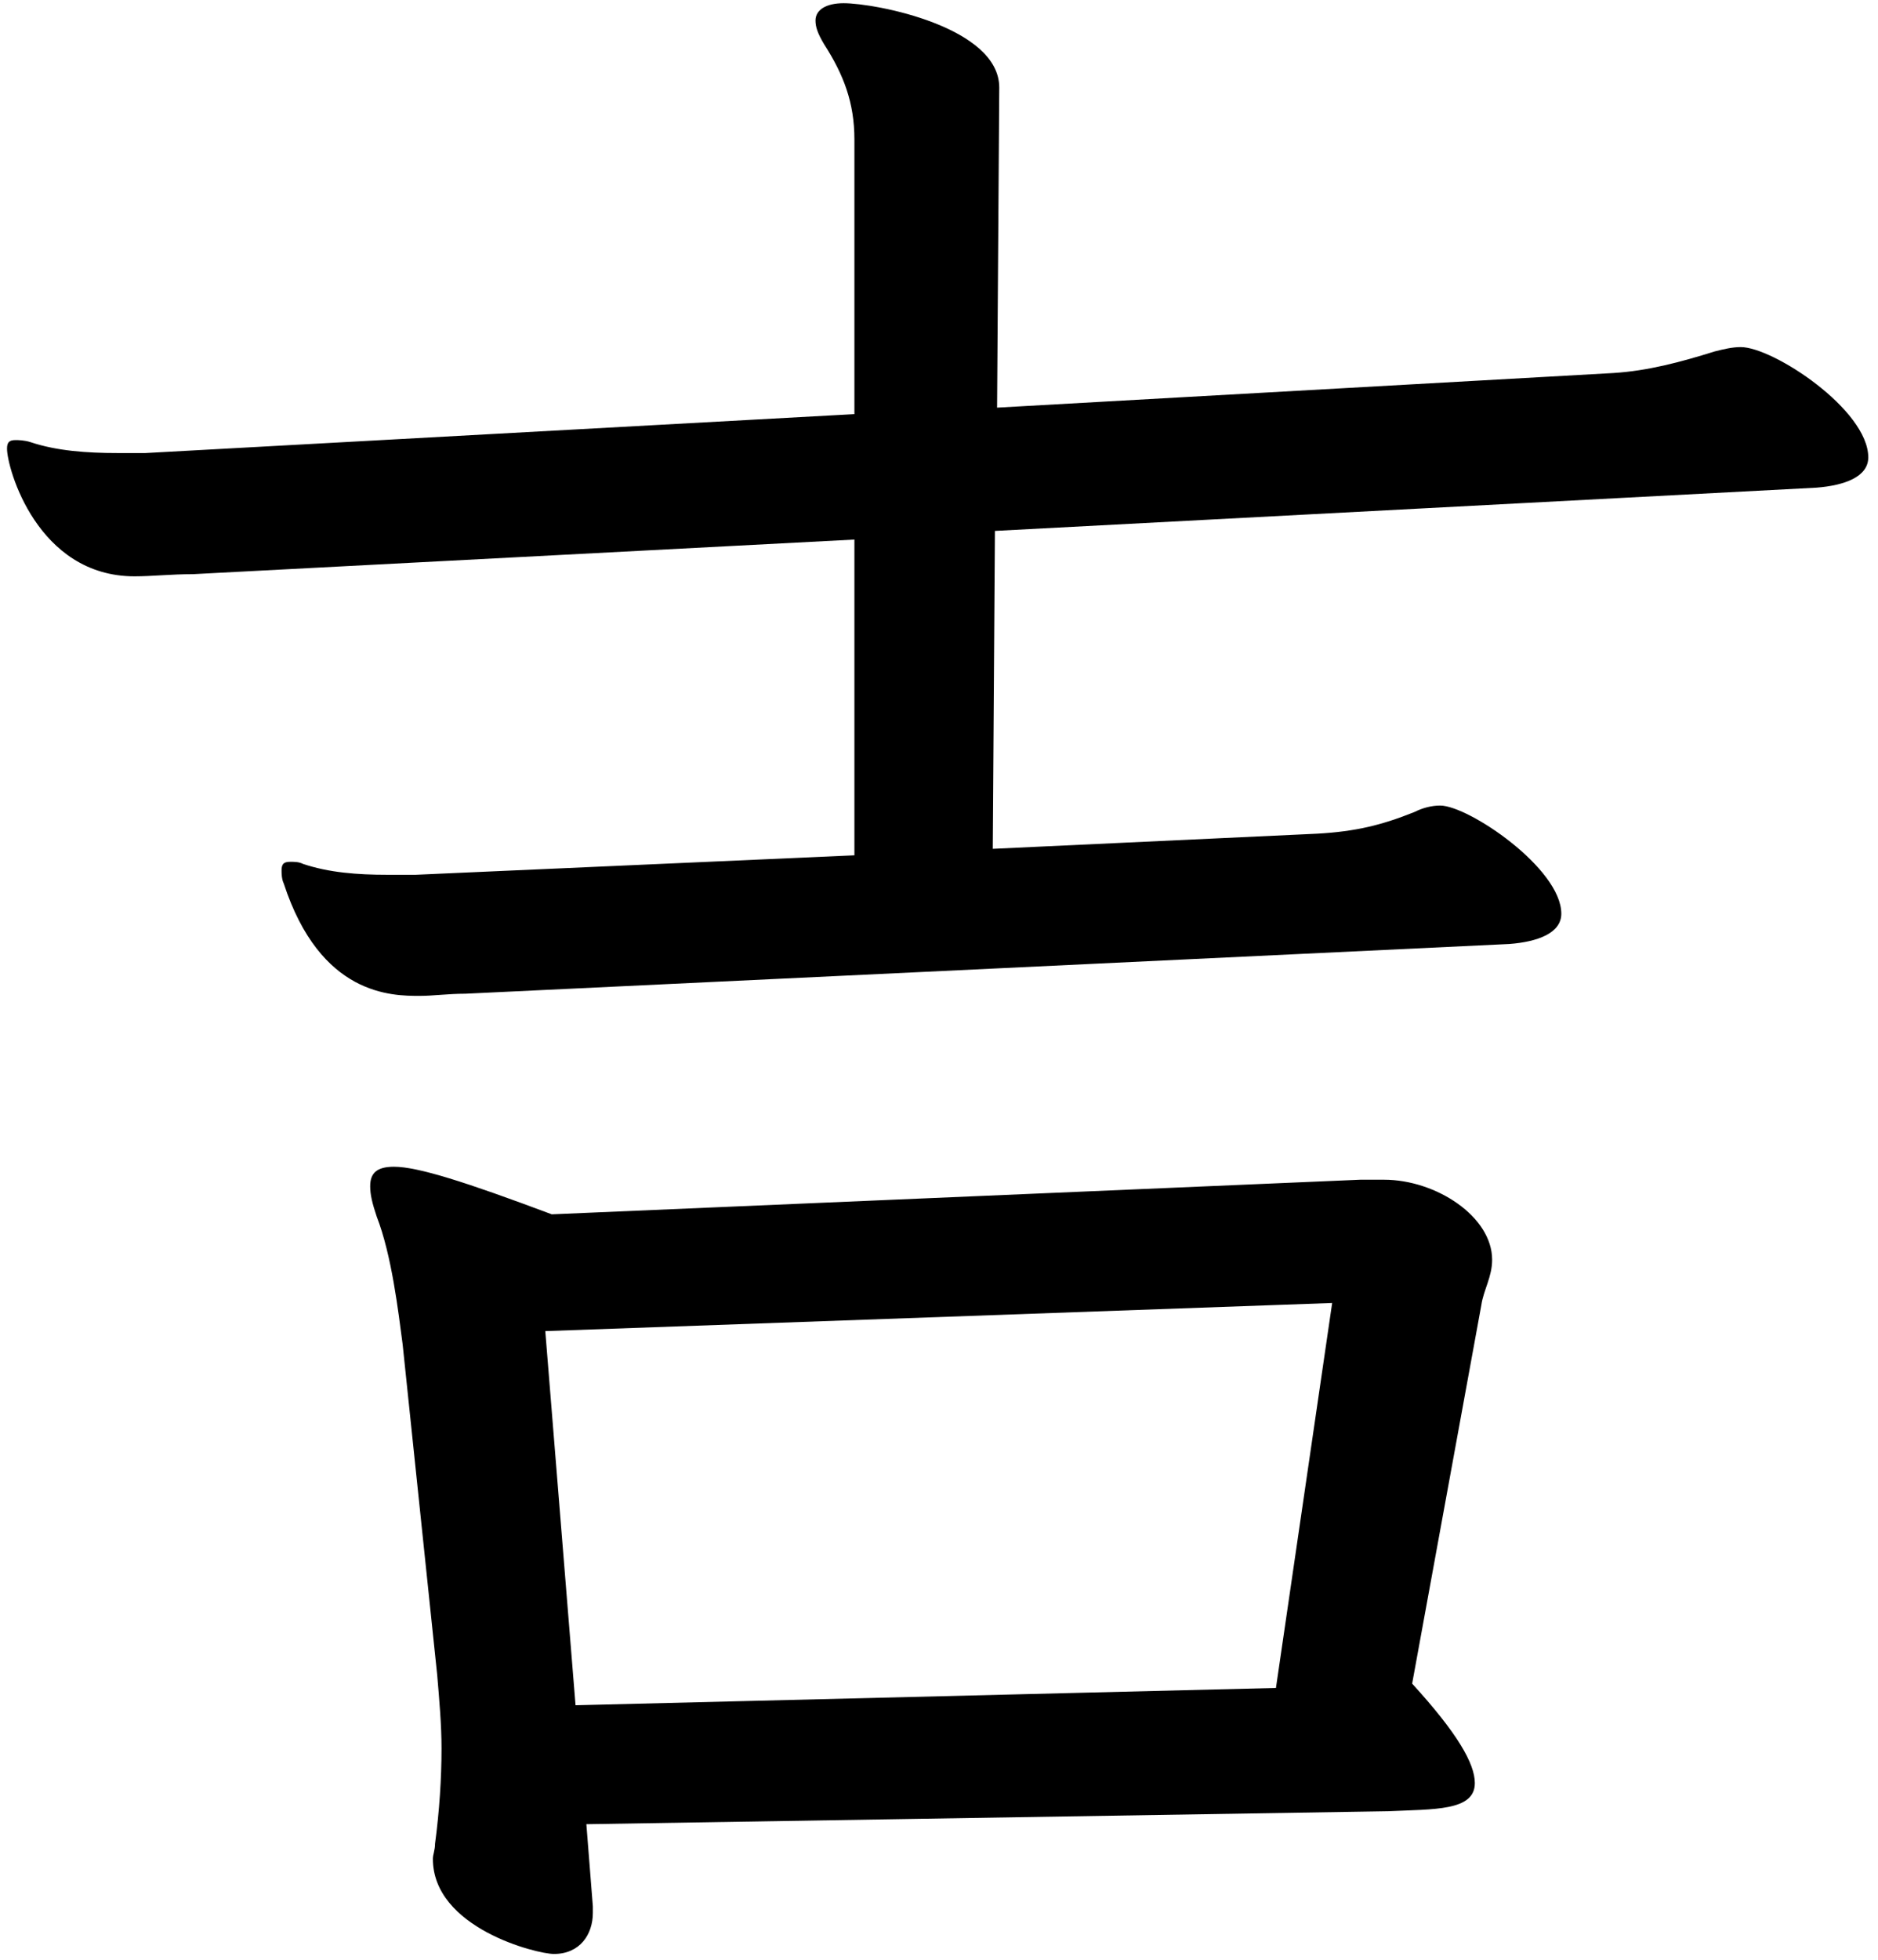<svg width="139" height="145" viewBox="0 0 139 145" fill="none" xmlns="http://www.w3.org/2000/svg">
<path d="M102.76 133.998C106.12 133.838 109.16 133.998 109.16 131.918C109.16 130.478 107.88 128.238 104.52 124.558L109.64 96.558C109.8 95.438 110.44 94.478 110.44 93.198C110.44 89.998 106.28 87.278 102.44 87.278H100.68L40.84 89.838C34.44 87.438 30.919 86.318 29.16 86.318C27.88 86.318 27.399 86.798 27.399 87.758C27.399 88.398 27.559 89.038 27.88 89.998C29 92.878 29.48 97.038 29.799 99.438L32.359 123.918C32.52 125.838 32.679 127.598 32.679 129.358C32.679 131.598 32.52 133.998 32.2 136.398C32.2 136.878 32.039 137.198 32.039 137.518C32.039 142.638 39.719 144.558 40.999 144.558C42.919 144.558 43.88 143.118 43.88 141.518V141.038L43.4 134.958L102.76 133.998ZM111.72 69.838C113.8 69.678 115.56 69.038 115.56 67.598C115.56 64.238 108.68 59.598 106.6 59.598C105.96 59.598 105.32 59.758 104.68 60.078C102.28 61.038 100.36 61.518 97.48 61.678L73.48 62.798L73.639 39.278L134.44 36.078C136.52 35.918 138.28 35.278 138.28 33.838C138.28 30.318 131.24 25.678 128.84 25.678C128.2 25.678 127.56 25.838 126.92 25.998C124.36 26.798 121.96 27.438 119.4 27.598L73.799 30.158L73.96 6.478C73.96 1.998 64.84 0.238 62.44 0.238C61.16 0.238 60.359 0.718 60.359 1.518C60.359 1.998 60.52 2.478 60.999 3.278C62.44 5.518 63.239 7.598 63.239 10.318V30.638L10.759 33.518H8.68C6.44 33.518 4.2 33.358 2.28 32.718C1.8 32.558 1.32 32.558 1.16 32.558C0.68 32.558 0.52 32.718 0.52 33.198C0.52 34.638 2.76 42.638 9.96 42.638C11.239 42.638 12.68 42.478 14.28 42.478L63.239 39.918V63.278L30.759 64.718H28.68C26.439 64.718 24.36 64.558 22.439 63.918C22.119 63.758 21.799 63.758 21.48 63.758C21 63.758 20.84 63.918 20.84 64.398C20.84 64.558 20.84 65.038 21 65.358C23.72 73.678 29 73.678 31.079 73.678C32.039 73.678 33.16 73.518 34.44 73.518L111.72 69.838ZM94.439 124.878L42.599 126.158L40.359 98.478L98.6 96.398L94.439 124.878Z" fill="black"/>
</svg>
